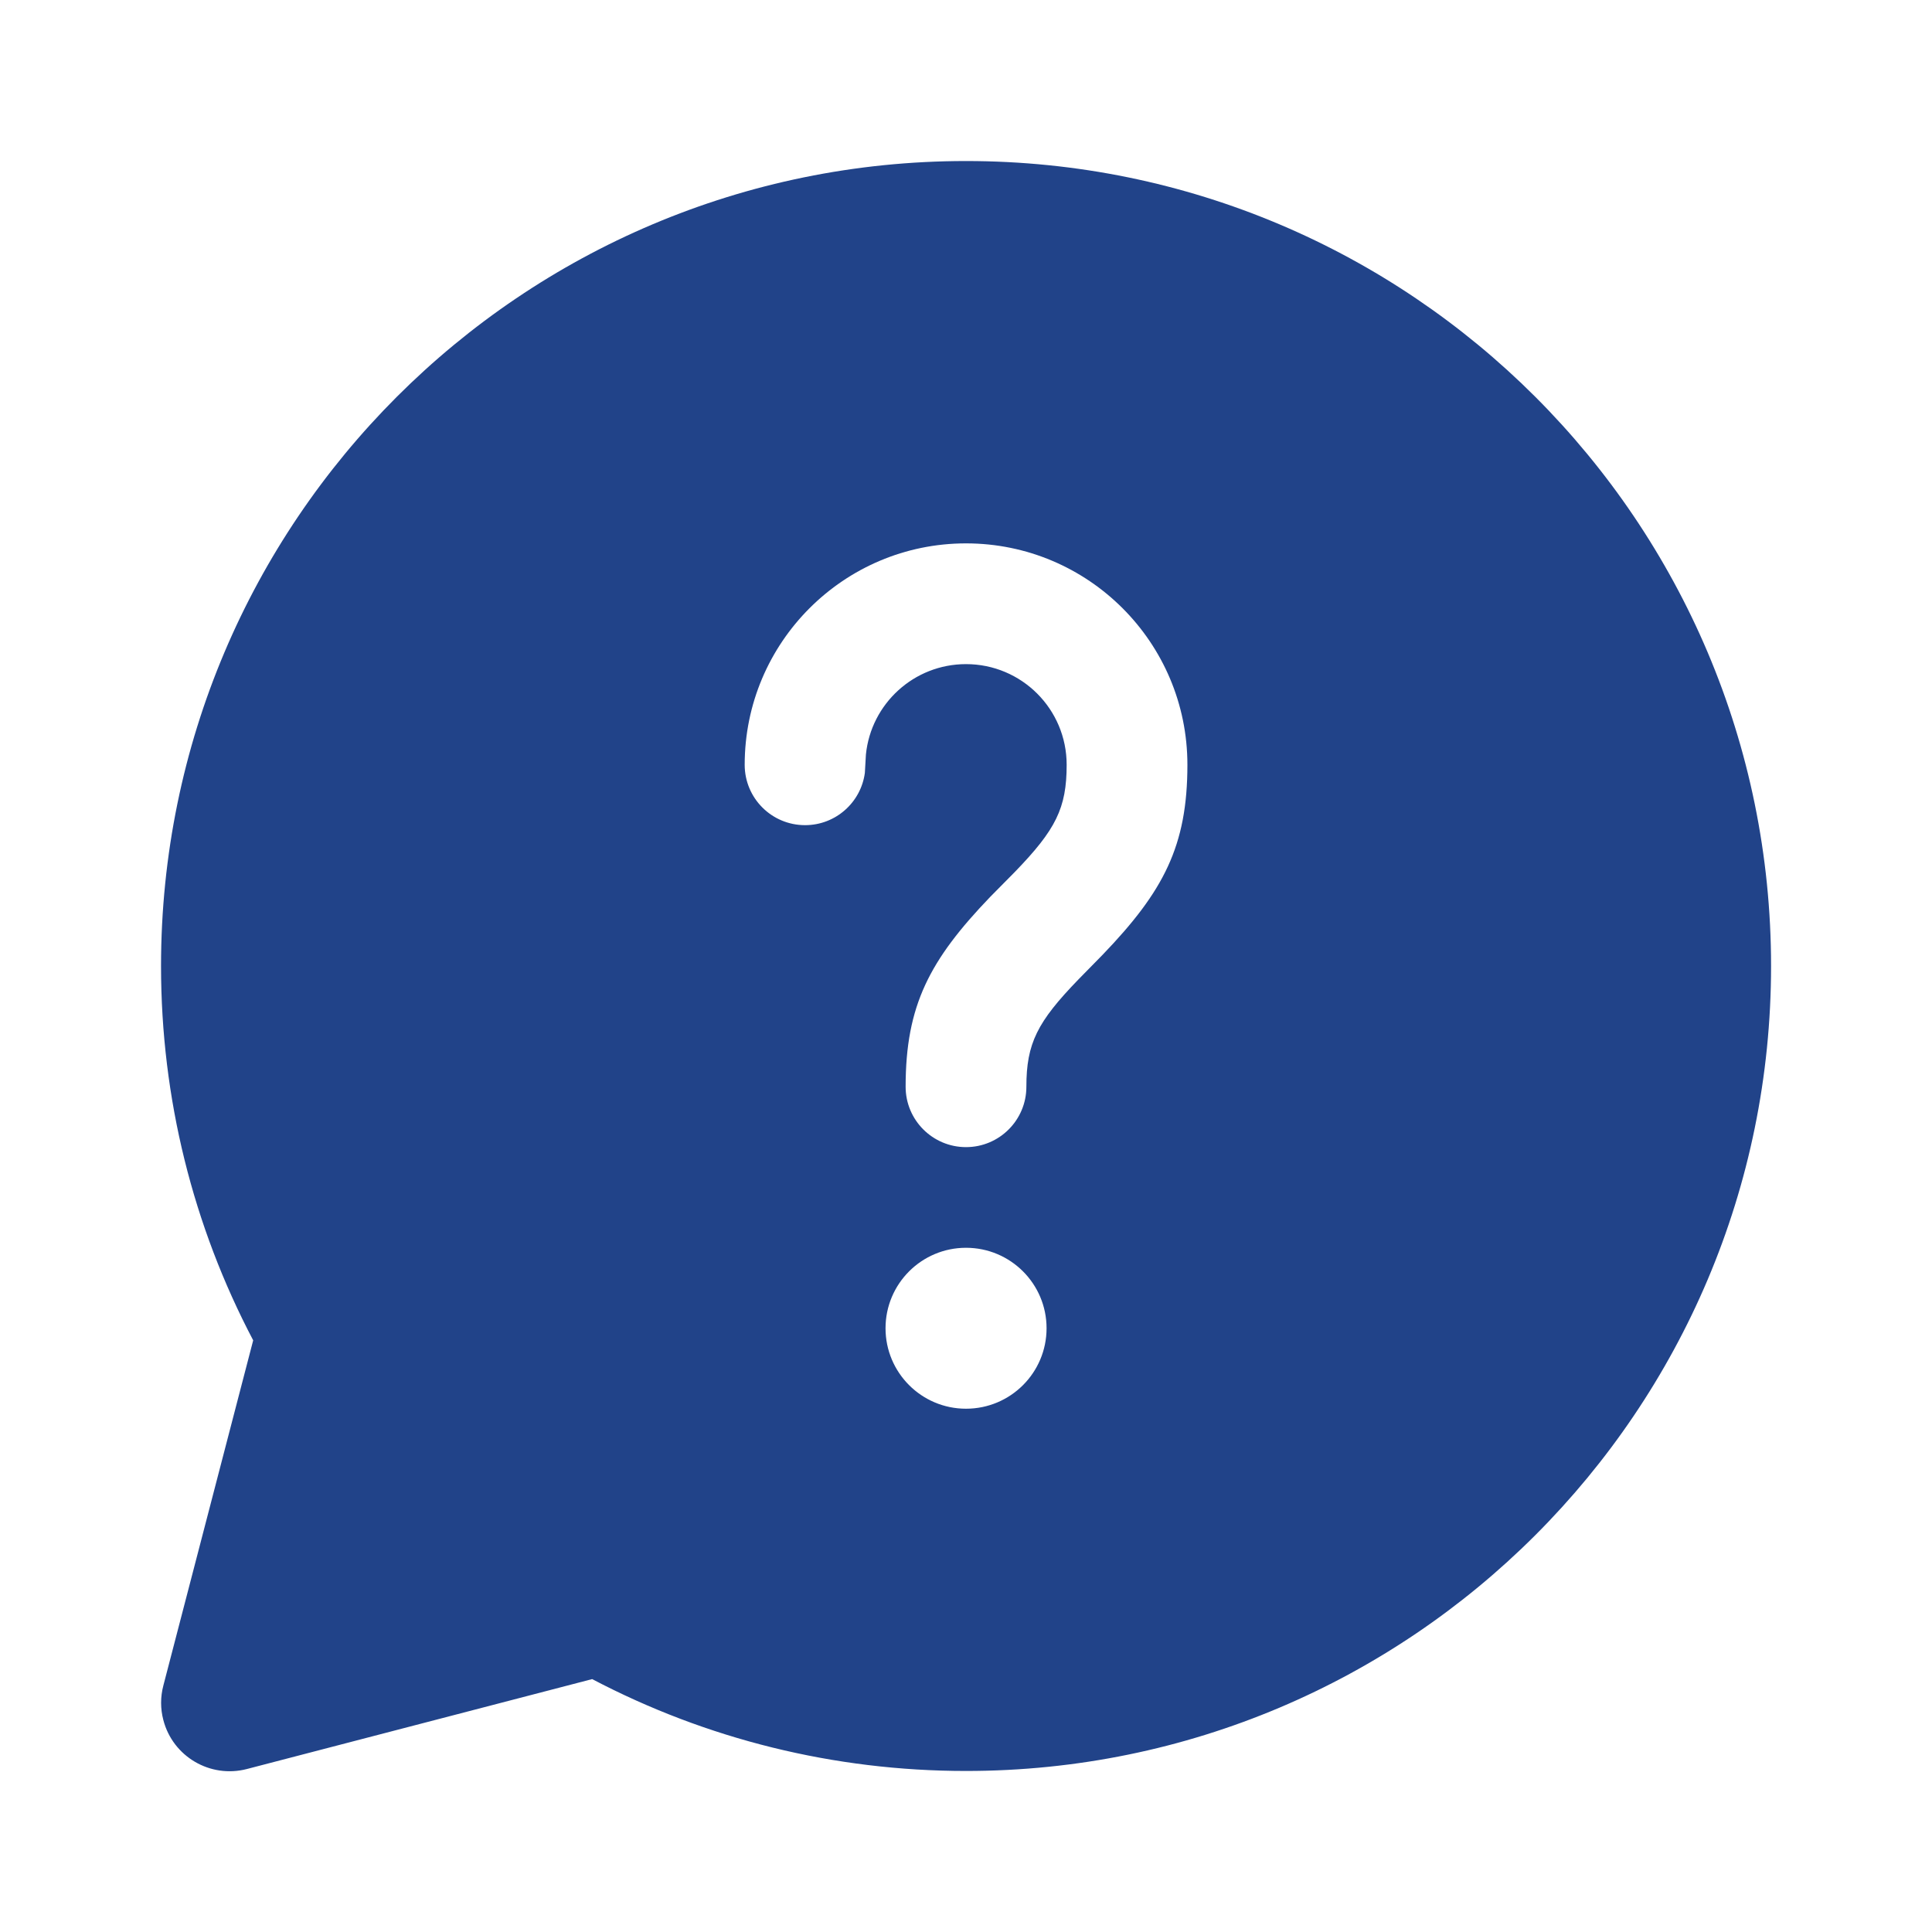 <svg width="20" height="20" viewBox="0 0 20 20" fill="none" xmlns="http://www.w3.org/2000/svg">
<path d="M10 1.667C14.603 1.667 18.334 5.398 18.334 10C18.334 14.602 14.603 18.333 10 18.333C8.633 18.333 7.313 18.003 6.13 17.382L2.555 18.313C2.176 18.411 1.789 18.184 1.691 17.806C1.66 17.689 1.66 17.566 1.691 17.449L2.621 13.875C1.998 12.691 1.667 11.369 1.667 10C1.667 5.398 5.398 1.667 10 1.667ZM10 12.917C9.54 12.917 9.167 13.29 9.167 13.75C9.167 14.21 9.54 14.583 10 14.583C10.461 14.583 10.834 14.21 10.834 13.75C10.834 13.29 10.461 12.917 10 12.917ZM10 5.625C8.735 5.625 7.709 6.651 7.709 7.917C7.709 8.262 7.988 8.542 8.334 8.542C8.65 8.542 8.912 8.307 8.953 8.001L8.964 7.81C9.017 7.285 9.461 6.875 10 6.875C10.576 6.875 11.042 7.341 11.042 7.917C11.042 8.366 10.93 8.588 10.505 9.027L10.251 9.284C9.623 9.938 9.375 10.408 9.375 11.25C9.375 11.595 9.655 11.875 10 11.875C10.345 11.875 10.625 11.595 10.625 11.25C10.625 10.801 10.738 10.579 11.163 10.14L11.416 9.882C12.044 9.228 12.292 8.759 12.292 7.917C12.292 6.651 11.266 5.625 10 5.625Z" fill="#214389"/>
</svg>
